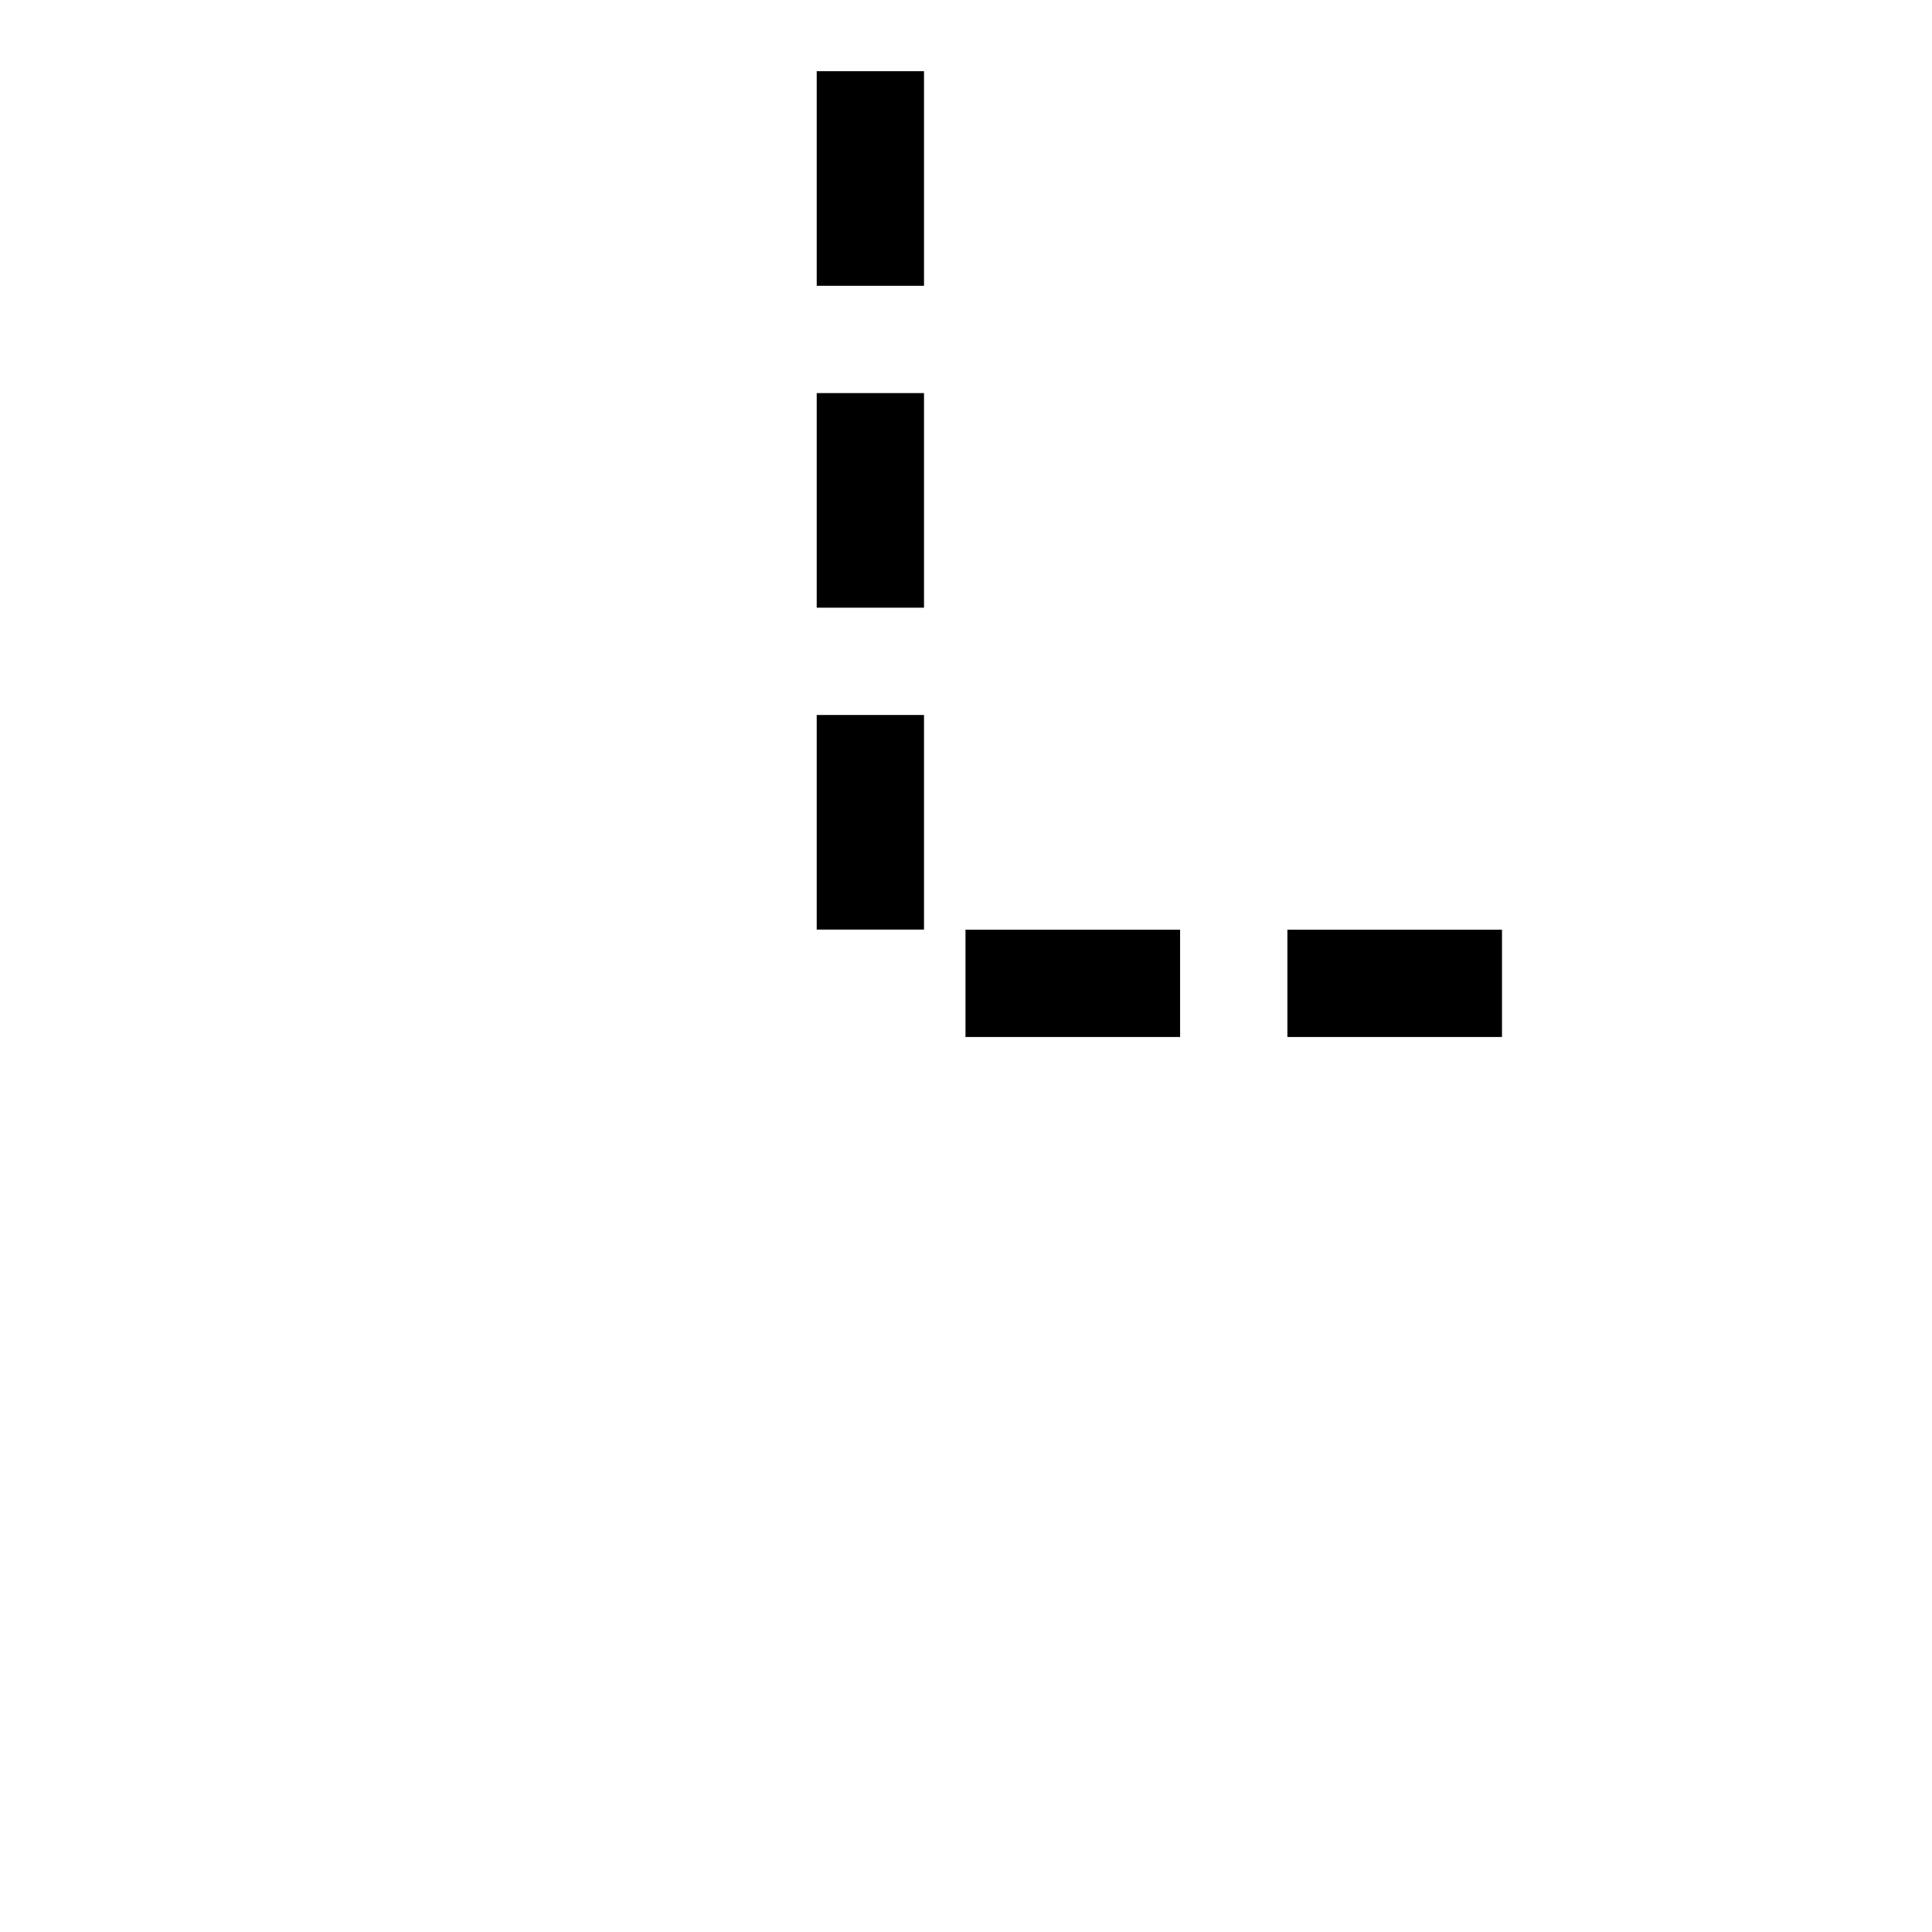 <?xml version="1.0" encoding="UTF-8" standalone="no"?>
<!-- Created with Inkscape (http://www.inkscape.org/) -->

<svg
   width="36"
   height="36"
   viewBox="0 0 9.525 9.525"
   version="1.1"
   id="svg5"
   inkscape:version="1.1 (c68e22c387, 2021-05-23)"
   sodipodi:docname="formation-end.svg"
   xmlns:inkscape="http://www.inkscape.org/namespaces/inkscape"
   xmlns:sodipodi="http://sodipodi.sourceforge.net/DTD/sodipodi-0.dtd"
   xmlns="http://www.w3.org/2000/svg"
   xmlns:svg="http://www.w3.org/2000/svg">
   <sodipodi:namedview
      id="namedview7"
      pagecolor="#ffffff"
      bordercolor="#666666"
      borderopacity="1.0"
      inkscape:pageshadow="2"
      inkscape:pageopacity="0.0"
      inkscape:pagecheckerboard="0"
      inkscape:document-units="mm"
      showgrid="false"
      units="px"
      width="36px"
      inkscape:zoom="16.000001"
      inkscape:cx="14.406249"
      inkscape:cy="20.906249"
      inkscape:window-width="1920"
      inkscape:window-height="1017"
      inkscape:window-x="-8"
      inkscape:window-y="-8"
      inkscape:window-maximized="1"
      inkscape:current-layer="layer1" />
   <defs
      id="defs2" />
   <g
      inkscape:label="Layer 1"
      inkscape:groupmode="layer"
      id="layer1">
      <path
         style="fill:none;stroke:#000000;stroke-width:0.529;stroke-linecap:butt;stroke-linejoin:miter;stroke-miterlimit:4;stroke-dasharray:1.058, 0.529;stroke-dashoffset:1.482;stroke-opacity:1"
         d="M 7.51,4.848 H 4.291"
         id="path1369"
         sodipodi:nodetypes="cc" />
      <path
         style="fill:none;stroke:#000000;stroke-width:0.529;stroke-linecap:butt;stroke-linejoin:miter;stroke-miterlimit:4;stroke-dasharray:1.058, 0.529;stroke-dashoffset:1.482;stroke-opacity:1"
         d="M 4.291,0.246 V 4.848"
         id="path2640"
         sodipodi:nodetypes="cc" />
   </g>
</svg>